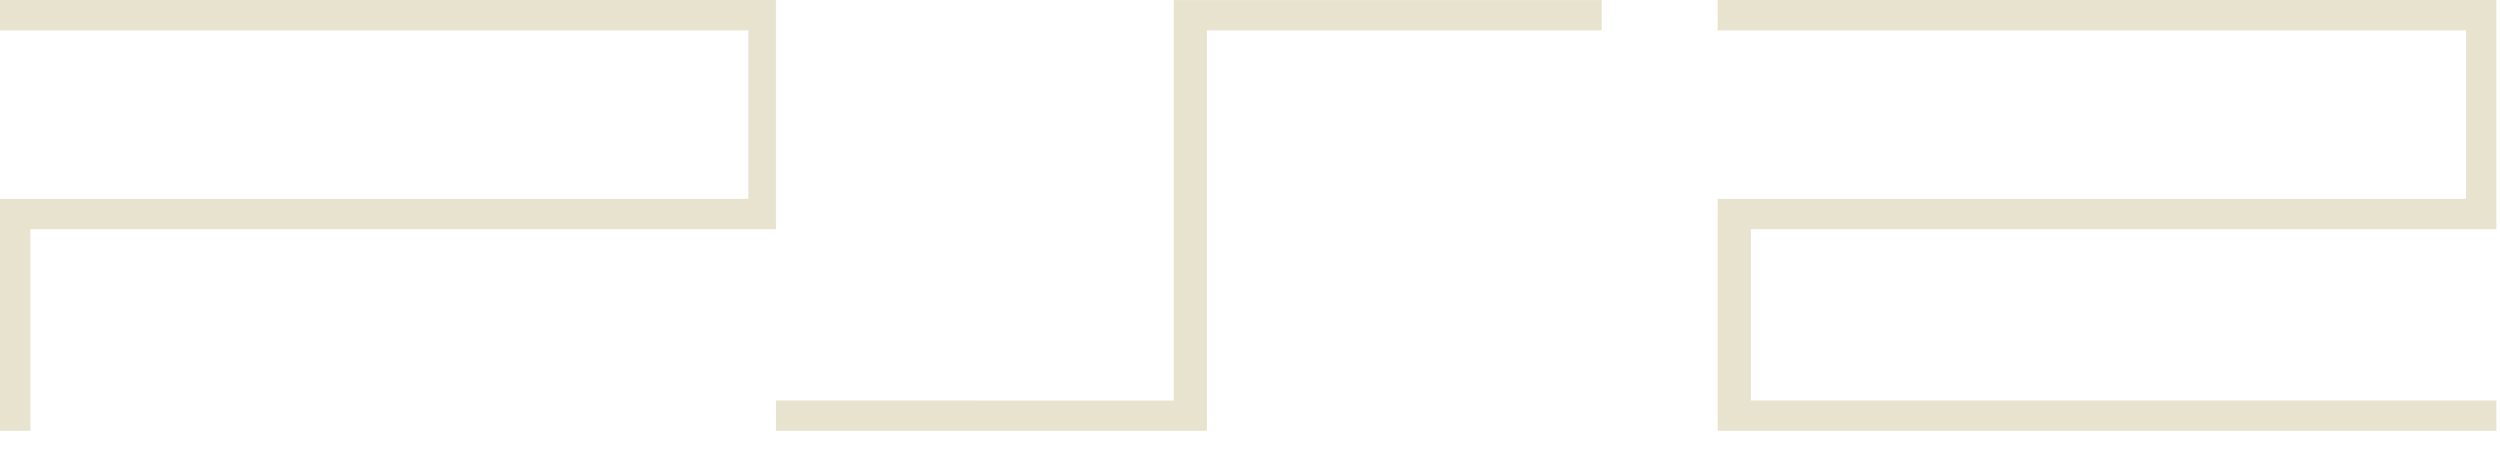 <svg width="70" height="13" viewBox="0 0 70 13" fill="none" xmlns="http://www.w3.org/2000/svg">
<path d="M20.955 0.851V5.568H0V12.063H0.851V6.419H21.726V0H0V0.851H20.955ZM69.049 0.851V5.568H48.095V12.063H69.9V11.213H49.025V6.419H69.9V0H48.095V0.851H69.049ZM21.728 11.213V12.063H33.792V0.851H44.848V0.002H32.864V11.215L21.728 11.213Z" fill="#E8E3CE"/>
</svg>
